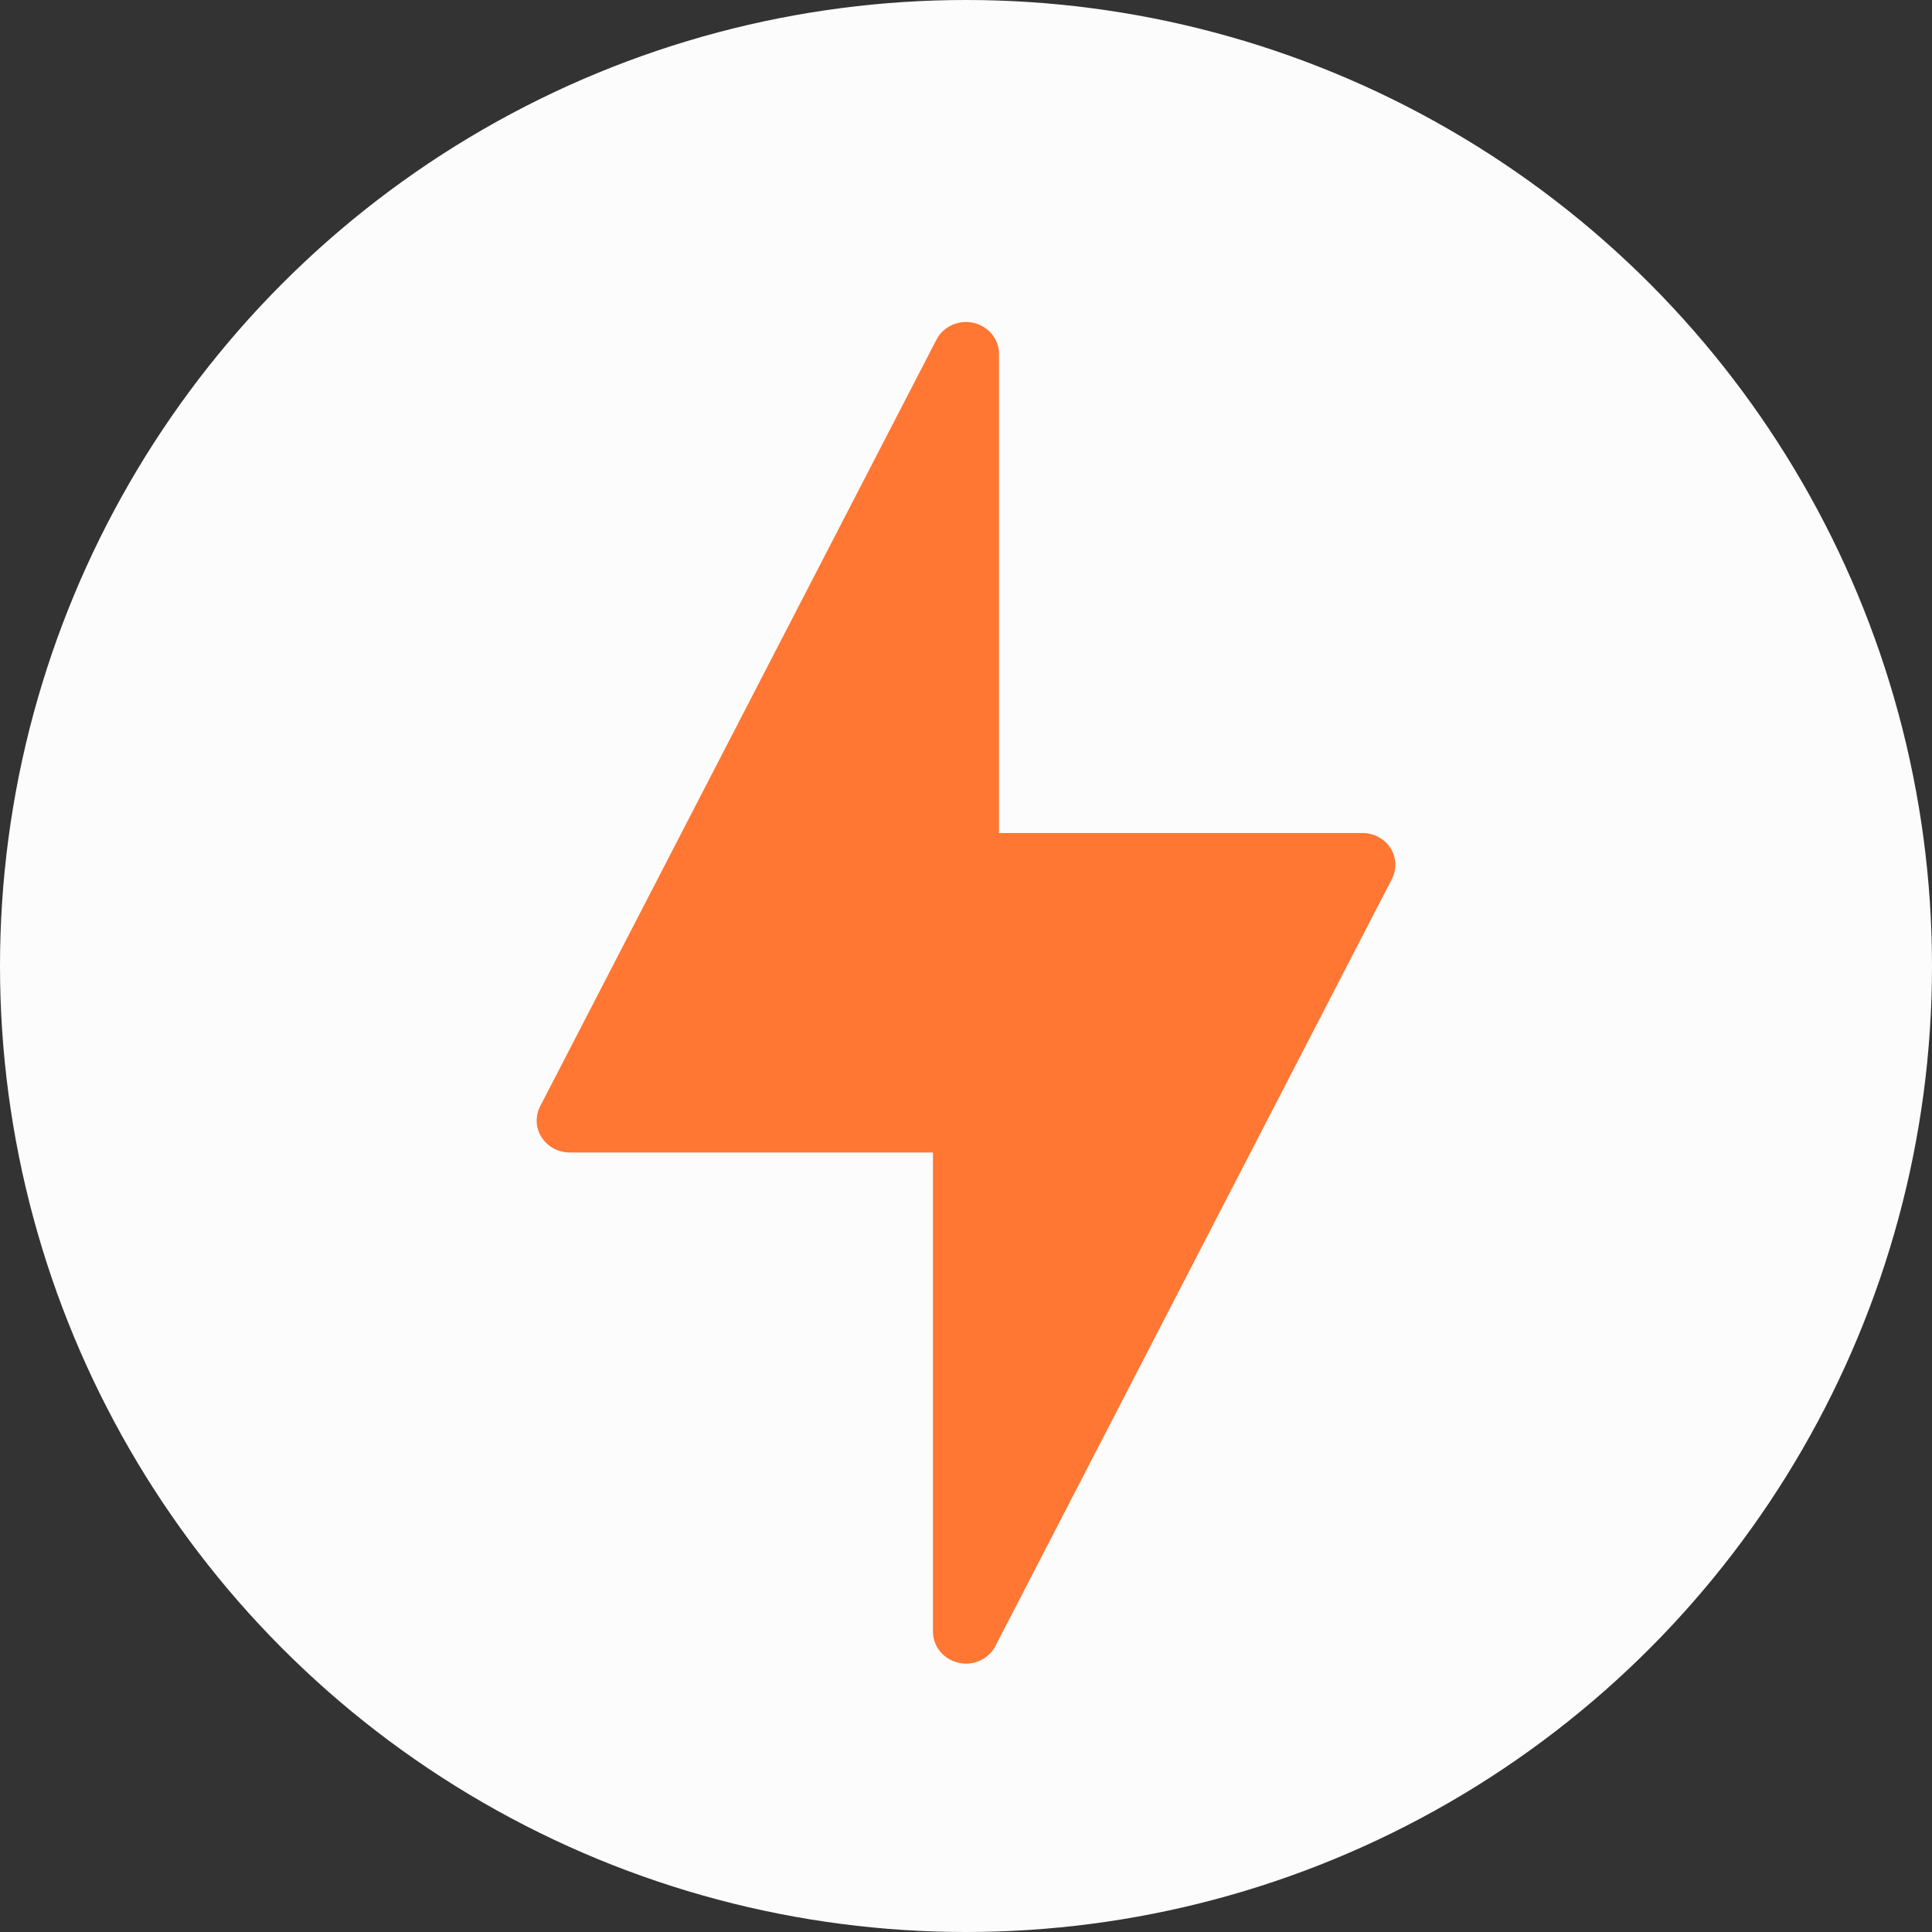 <svg width="36" height="36" viewBox="0 0 36 36" fill="none" xmlns="http://www.w3.org/2000/svg">
<rect x="0" y="0" width="36" height="36" fill="#333333" stroke="none"/>
<circle cx="18" cy="18" r="18" fill="#FCFCFC"/>
<path d="M25.909 15.801C25.853 15.716 25.776 15.645 25.685 15.596C25.593 15.547 25.49 15.521 25.386 15.522H18.615V6.592C18.614 6.458 18.567 6.329 18.482 6.225C18.396 6.121 18.276 6.047 18.142 6.016C18.008 5.985 17.867 5.999 17.742 6.055C17.617 6.11 17.515 6.205 17.452 6.324L10.066 20.612C10.019 20.702 9.996 20.803 10.001 20.904C10.005 21.006 10.036 21.105 10.091 21.191C10.146 21.277 10.223 21.349 10.314 21.399C10.406 21.448 10.509 21.474 10.614 21.475H17.384V30.405C17.385 30.538 17.432 30.668 17.517 30.773C17.604 30.878 17.724 30.951 17.858 30.982C17.904 30.994 17.952 31 18 31C18.113 31 18.225 30.969 18.321 30.911C18.418 30.853 18.496 30.771 18.547 30.673L25.933 16.385C25.981 16.294 26.004 16.192 26 16.09C25.995 15.988 25.964 15.889 25.909 15.801Z" fill="#f73"/>
</svg>
